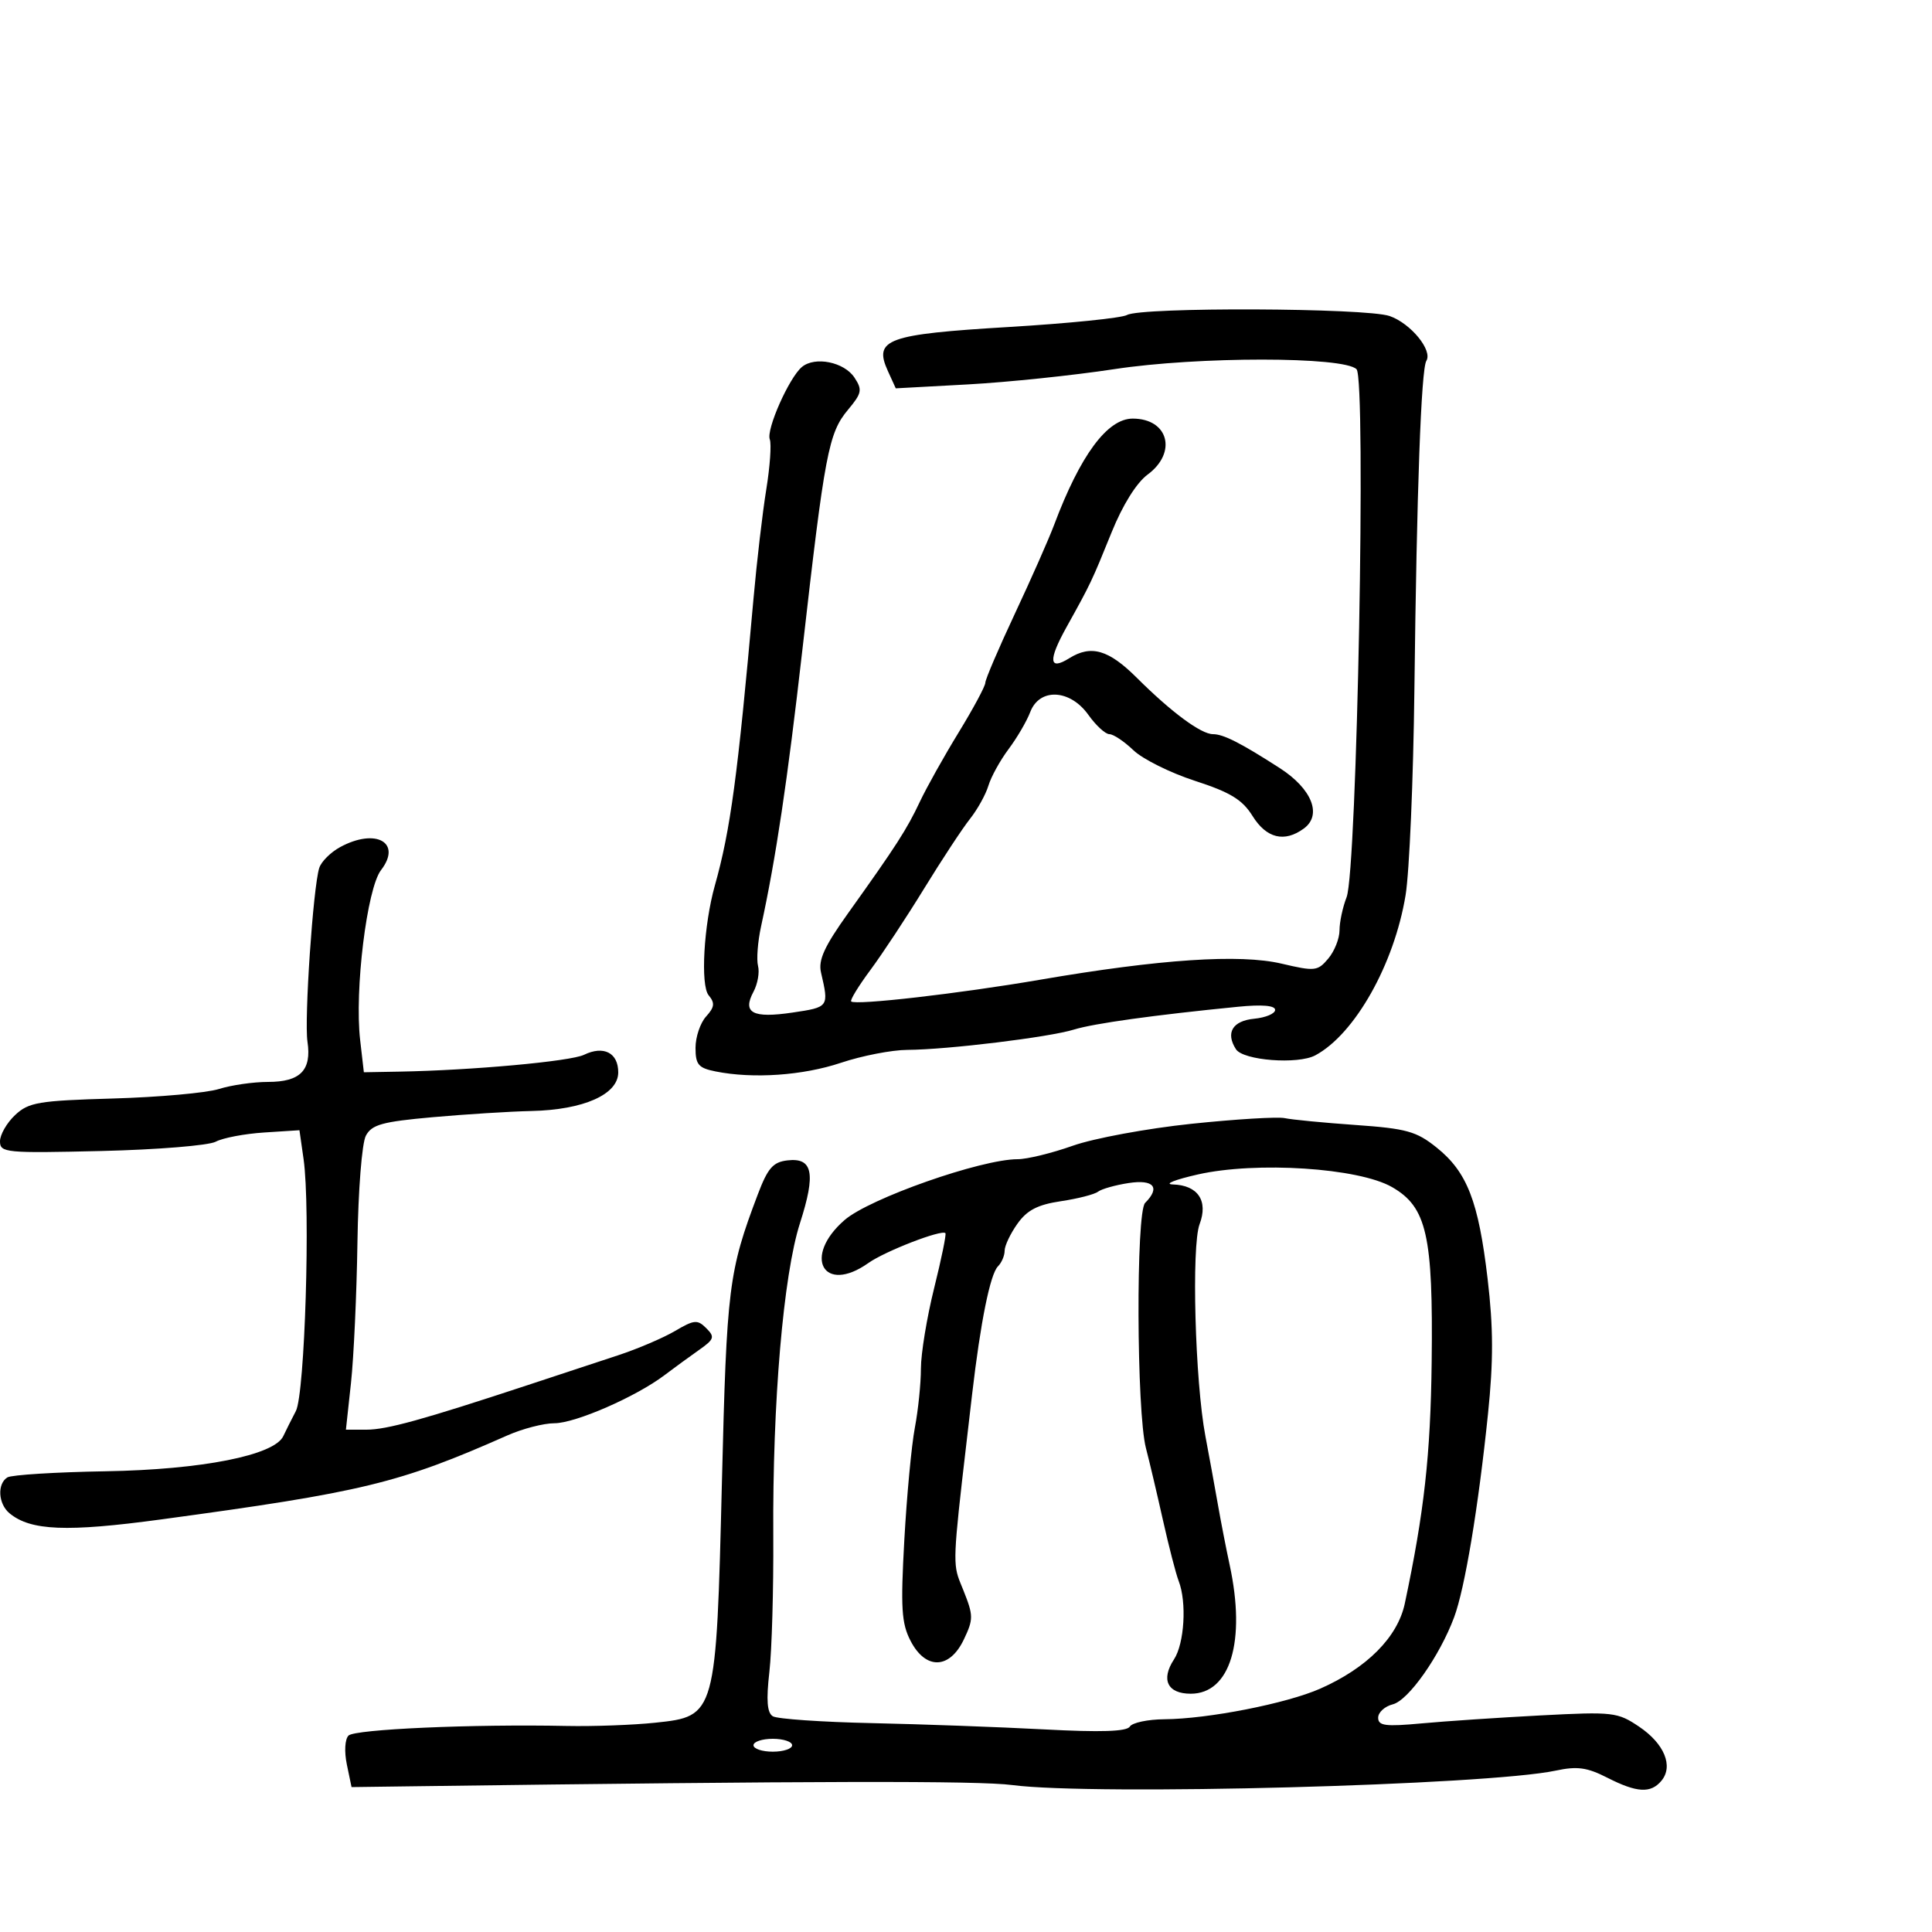 <svg xmlns="http://www.w3.org/2000/svg" width="300" height="300" viewBox="0 0 300 300" version="1.1">
  <defs/>
  <path d="M185,174.503 C191.875,173.782 198.4,173.387 199.5,173.625 C200.6,173.862 205.55,174.341 210.5,174.688 C218.397,175.243 219.937,175.671 223.066,178.18 C227.817,181.989 229.576,186.513 230.995,198.567 C231.891,206.175 231.905,211.306 231.053,219.567 C229.556,234.09 227.46,246.67 225.794,251.132 C223.545,257.158 218.701,264.037 216.277,264.645 C215.025,264.96 214,265.895 214,266.725 C214,267.982 215.124,268.129 220.75,267.607 C224.463,267.263 232.791,266.705 239.258,266.367 C250.494,265.78 251.172,265.858 254.533,268.126 C258.437,270.761 259.873,274.244 257.989,276.513 C256.333,278.509 254.179,278.386 249.559,276.03 C246.443,274.441 244.902,274.23 241.597,274.936 C230.94,277.215 169.809,278.843 157.197,277.184 C151.925,276.49 126.488,276.542 64.044,277.374 L54.588,277.5 L53.86,274 C53.444,271.995 53.553,270.073 54.116,269.5 C55.088,268.512 73.434,267.703 88,268.006 C92.125,268.091 98.322,267.863 101.771,267.499 C111.185,266.504 111.209,266.417 112.102,230 C112.841,199.84 113.142,197.433 117.658,185.5 C119.221,181.372 120.027,180.445 122.281,180.183 C126.215,179.726 126.707,182.191 124.225,189.916 C121.637,197.967 119.946,217.752 120.074,238.5 C120.124,246.75 119.852,256.254 119.468,259.62 C118.966,264.027 119.115,265.953 120.001,266.501 C120.677,266.919 127.591,267.398 135.365,267.565 C143.139,267.732 155.182,268.171 162.126,268.539 C170.93,269.007 174.959,268.875 175.435,268.105 C175.811,267.497 178.229,266.984 180.809,266.965 C187.584,266.915 199.78,264.52 205,262.215 C212.259,259.01 217.029,254.211 218.135,249 C221.144,234.832 222.137,225.906 222.309,211.5 C222.544,191.813 221.553,187.438 216.154,184.331 C210.968,181.347 195.085,180.313 186,182.37 C182.425,183.179 180.682,183.877 182.128,183.921 C186.011,184.038 187.641,186.463 186.273,190.087 C184.991,193.485 185.566,214.518 187.173,223 C187.746,226.025 188.609,230.75 189.091,233.5 C189.573,236.25 190.405,240.525 190.94,243 C193.501,254.846 191.039,263 184.901,263 C181.29,263 180.228,260.827 182.296,257.671 C183.916,255.198 184.3,248.79 183.025,245.5 C182.598,244.4 181.494,240.125 180.571,236 C179.648,231.875 178.465,226.866 177.942,224.869 C176.477,219.276 176.373,188.227 177.815,186.785 C180.22,184.38 179.156,183.102 175.25,183.702 C173.188,184.018 171.05,184.623 170.5,185.045 C169.95,185.467 167.356,186.132 164.736,186.522 C161.124,187.06 159.491,187.906 157.986,190.02 C156.894,191.554 156,193.437 156,194.204 C156,194.972 155.535,196.065 154.966,196.634 C153.758,197.842 152.262,205.241 150.949,216.5 C148.34,238.877 147.889,242.038 148.755,244.782 C148.963,245.44 149.246,246.073 149.593,246.94 C151.164,250.868 151.169,251.422 149.66,254.587 C147.449,259.224 143.731,259.315 141.391,254.79 C139.982,252.064 139.836,249.699 140.423,239.122 C140.804,232.27 141.539,224.428 142.058,221.696 C142.576,218.963 143,214.825 143,212.501 C143,210.177 143.924,204.562 145.053,200.024 C146.183,195.486 146.97,191.642 146.803,191.481 C146.19,190.891 137.419,194.291 134.846,196.117 C127.873,201.063 124.584,195.146 131.141,189.451 C135.009,186.09 152.334,180 158.025,180 C159.489,180 163.345,179.058 166.593,177.906 C169.842,176.755 178.125,175.223 185,174.503 Z M175,48.913 C177.203,47.661 212.127,47.8 215.785,49.075 C219.056,50.215 222.488,54.402 221.484,56.027 C220.676,57.334 219.991,76.158 219.628,107 C219.464,121.025 218.847,135.425 218.259,139 C216.492,149.735 210.374,160.589 204.238,163.873 C201.528,165.323 193.04,164.67 191.919,162.926 C190.274,160.367 191.385,158.513 194.758,158.187 C196.541,158.014 198,157.398 198,156.816 C198,156.131 195.981,155.959 192.25,156.328 C179.239,157.613 169.837,158.92 166.762,159.871 C162.898,161.066 147.116,162.99 140.887,163.025 C138.474,163.038 133.843,163.938 130.595,165.025 C124.67,167.007 116.958,167.542 111.125,166.375 C108.446,165.839 108,165.316 108,162.704 C108,161.028 108.737,158.843 109.638,157.847 C110.96,156.387 111.037,155.749 110.037,154.544 C108.748,152.991 109.279,143.625 111.003,137.5 C113.425,128.894 114.545,120.581 116.999,93 C117.512,87.225 118.406,79.583 118.984,76.018 C119.563,72.452 119.809,68.946 119.533,68.225 C118.95,66.705 122.534,58.632 124.526,56.979 C126.552,55.297 131.084,56.213 132.676,58.626 C133.933,60.53 133.829,61.052 131.679,63.626 C128.653,67.25 128.079,70.269 124.582,101 C122.278,121.241 120.48,133.278 118.18,143.841 C117.66,146.229 117.448,148.996 117.707,149.989 C117.967,150.983 117.648,152.79 116.997,154.005 C115.241,157.286 116.868,158.15 123.068,157.23 C128.721,156.391 128.729,156.379 127.484,151 C127.039,149.076 128.012,146.952 131.703,141.787 C139.189,131.31 140.811,128.791 142.832,124.5 C143.868,122.3 146.579,117.455 148.858,113.732 C151.136,110.01 153,106.54 153,106.021 C153,105.501 155.066,100.672 157.591,95.288 C160.117,89.905 162.858,83.7 163.684,81.5 C167.746,70.681 171.947,65 175.884,65 C181.437,65 182.84,70.264 178.2,73.694 C176.478,74.967 174.33,78.407 172.621,82.632 C169.504,90.332 169.38,90.594 165.613,97.37 C162.731,102.555 162.872,104.186 166.032,102.212 C169.427,100.092 172.14,100.877 176.528,105.25 C181.875,110.58 186.495,114 188.345,114 C189.97,114 192.663,115.368 198.731,119.276 C203.72,122.49 205.334,126.552 202.456,128.656 C199.442,130.86 196.661,130.18 194.497,126.711 C192.909,124.164 191.06,123.035 185.549,121.247 C181.729,120.008 177.431,117.871 175.997,116.497 C174.564,115.124 172.883,114 172.263,114 C171.643,114 170.175,112.65 169,111 C166.156,107.007 161.414,106.78 159.974,110.568 C159.437,111.981 157.925,114.568 156.615,116.318 C155.304,118.068 153.893,120.625 153.479,122 C153.065,123.375 151.775,125.698 150.613,127.163 C149.451,128.627 146.25,133.491 143.5,137.97 C140.75,142.45 136.993,148.145 135.152,150.626 C133.31,153.107 131.969,155.302 132.171,155.504 C132.806,156.14 149.011,154.277 161.5,152.132 C180.119,148.935 192.519,148.109 199,149.633 C204.179,150.851 204.602,150.806 206.25,148.852 C207.213,147.712 208,145.733 208,144.454 C208,143.176 208.495,140.863 209.099,139.315 C210.72,135.165 212.158,58.876 210.644,57.334 C208.691,55.344 186.009,55.338 173,57.325 C166.675,58.29 156.459,59.355 150.297,59.691 L139.094,60.301 L137.87,57.614 C135.617,52.67 137.698,51.912 156.642,50.776 C165.914,50.22 174.175,49.382 175,48.913 Z M52.819,131.536 C58.366,128.524 62.465,130.831 59.166,135.109 C56.977,137.946 55.034,153.771 55.924,161.5 L56.5,166.5 L62,166.402 C73.289,166.201 88.573,164.809 90.683,163.789 C93.739,162.312 96,163.473 96,166.52 C96,169.948 90.617,172.339 82.5,172.516 C79.2,172.588 72.316,173.02 67.203,173.476 C59.353,174.177 57.736,174.624 56.813,176.349 C56.199,177.496 55.625,184.772 55.503,192.946 C55.384,200.951 54.932,210.762 54.5,214.75 L53.713,222 L56.897,222 C60.056,222 65.629,220.459 82,215.059 C86.675,213.517 92.975,211.439 96,210.441 C99.025,209.444 102.995,207.748 104.823,206.672 C107.798,204.921 108.304,204.876 109.668,206.24 C111.032,207.603 110.913,207.958 108.533,209.631 C107.071,210.659 104.666,212.415 103.188,213.534 C98.761,216.884 89.335,221 86.09,221 C84.42,221 81.129,221.852 78.777,222.894 C61.987,230.328 56.404,231.682 25,235.938 C10.35,237.923 4.746,237.694 1.472,234.976 C-0.282,233.521 -0.463,230.404 1.149,229.408 C1.781,229.017 8.644,228.59 16.399,228.459 C31.343,228.207 42.602,225.979 43.99,223 C44.375,222.175 45.254,220.422 45.943,219.105 C47.341,216.437 48.224,187.588 47.141,180 L46.498,175.5 L40.999,175.855 C37.975,176.051 34.6,176.693 33.5,177.282 C32.4,177.871 24.413,178.522 15.75,178.727 C0.88,179.08 0,178.996 0,177.225 C0,176.193 1.054,174.358 2.342,173.148 C4.455,171.164 5.954,170.911 17.592,170.574 C24.692,170.368 32.072,169.705 33.993,169.1 C35.915,168.495 39.347,168 41.621,168 C46.635,168 48.405,166.196 47.744,161.759 C47.228,158.3 48.618,137.779 49.572,134.774 C49.883,133.794 51.344,132.337 52.819,131.536 Z M117,271 C117,271.55 118.35,272 120,272 C121.65,272 123,271.55 123,271 C123,270.45 121.65,270 120,270 C118.35,270 117,270.45 117,271 Z"/>
</svg>

